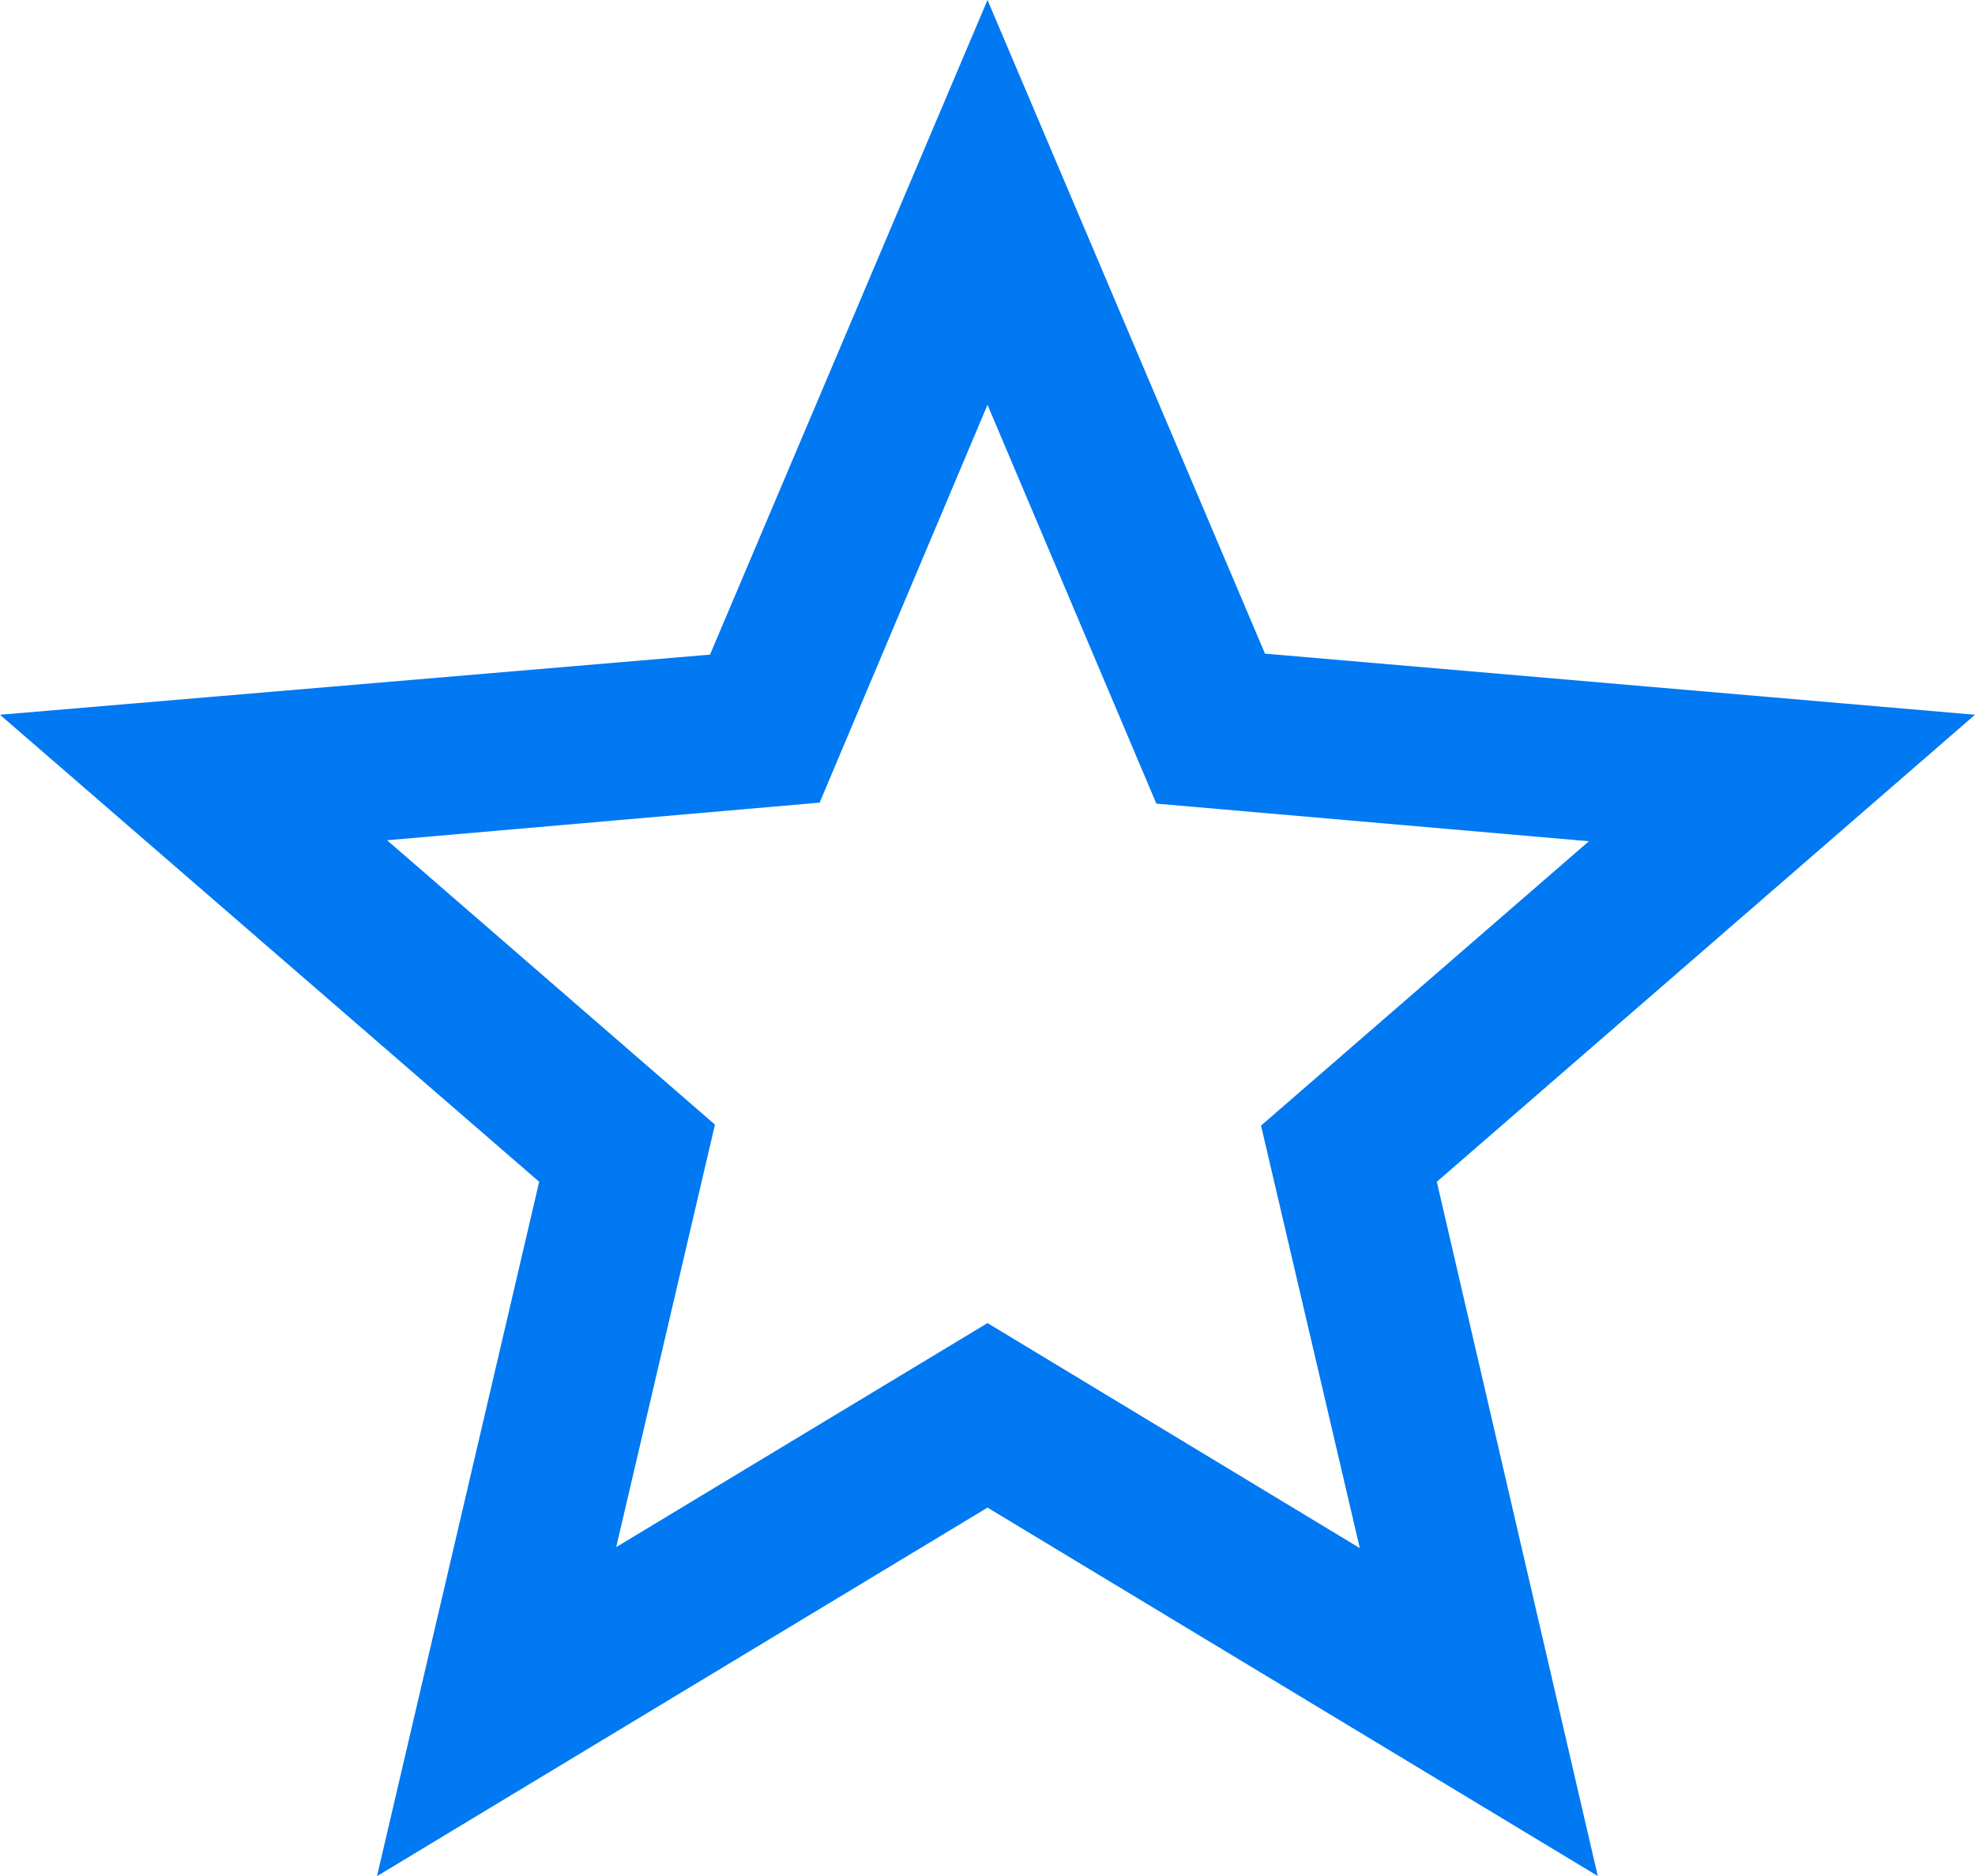 <svg xmlns="http://www.w3.org/2000/svg" width="20" height="19" viewBox="0 0 20 19">
  <path id="_Color" data-name=" ↳Color" d="M3.818,19v0L5.46,11.969,0,7.239,7.19,6.63,10,0l2.81,6.62L20,7.239l-5.45,4.73L16.18,19,10,15.269,3.82,19ZM10,13.4h0l3.77,2.279-1-4.279,3.32-2.88-4.38-.381L10,4.1,8.3,8.129,3.92,8.51,7.24,11.39l-1,4.279L10,13.4Z" fill="#0079f2"/>
</svg>
